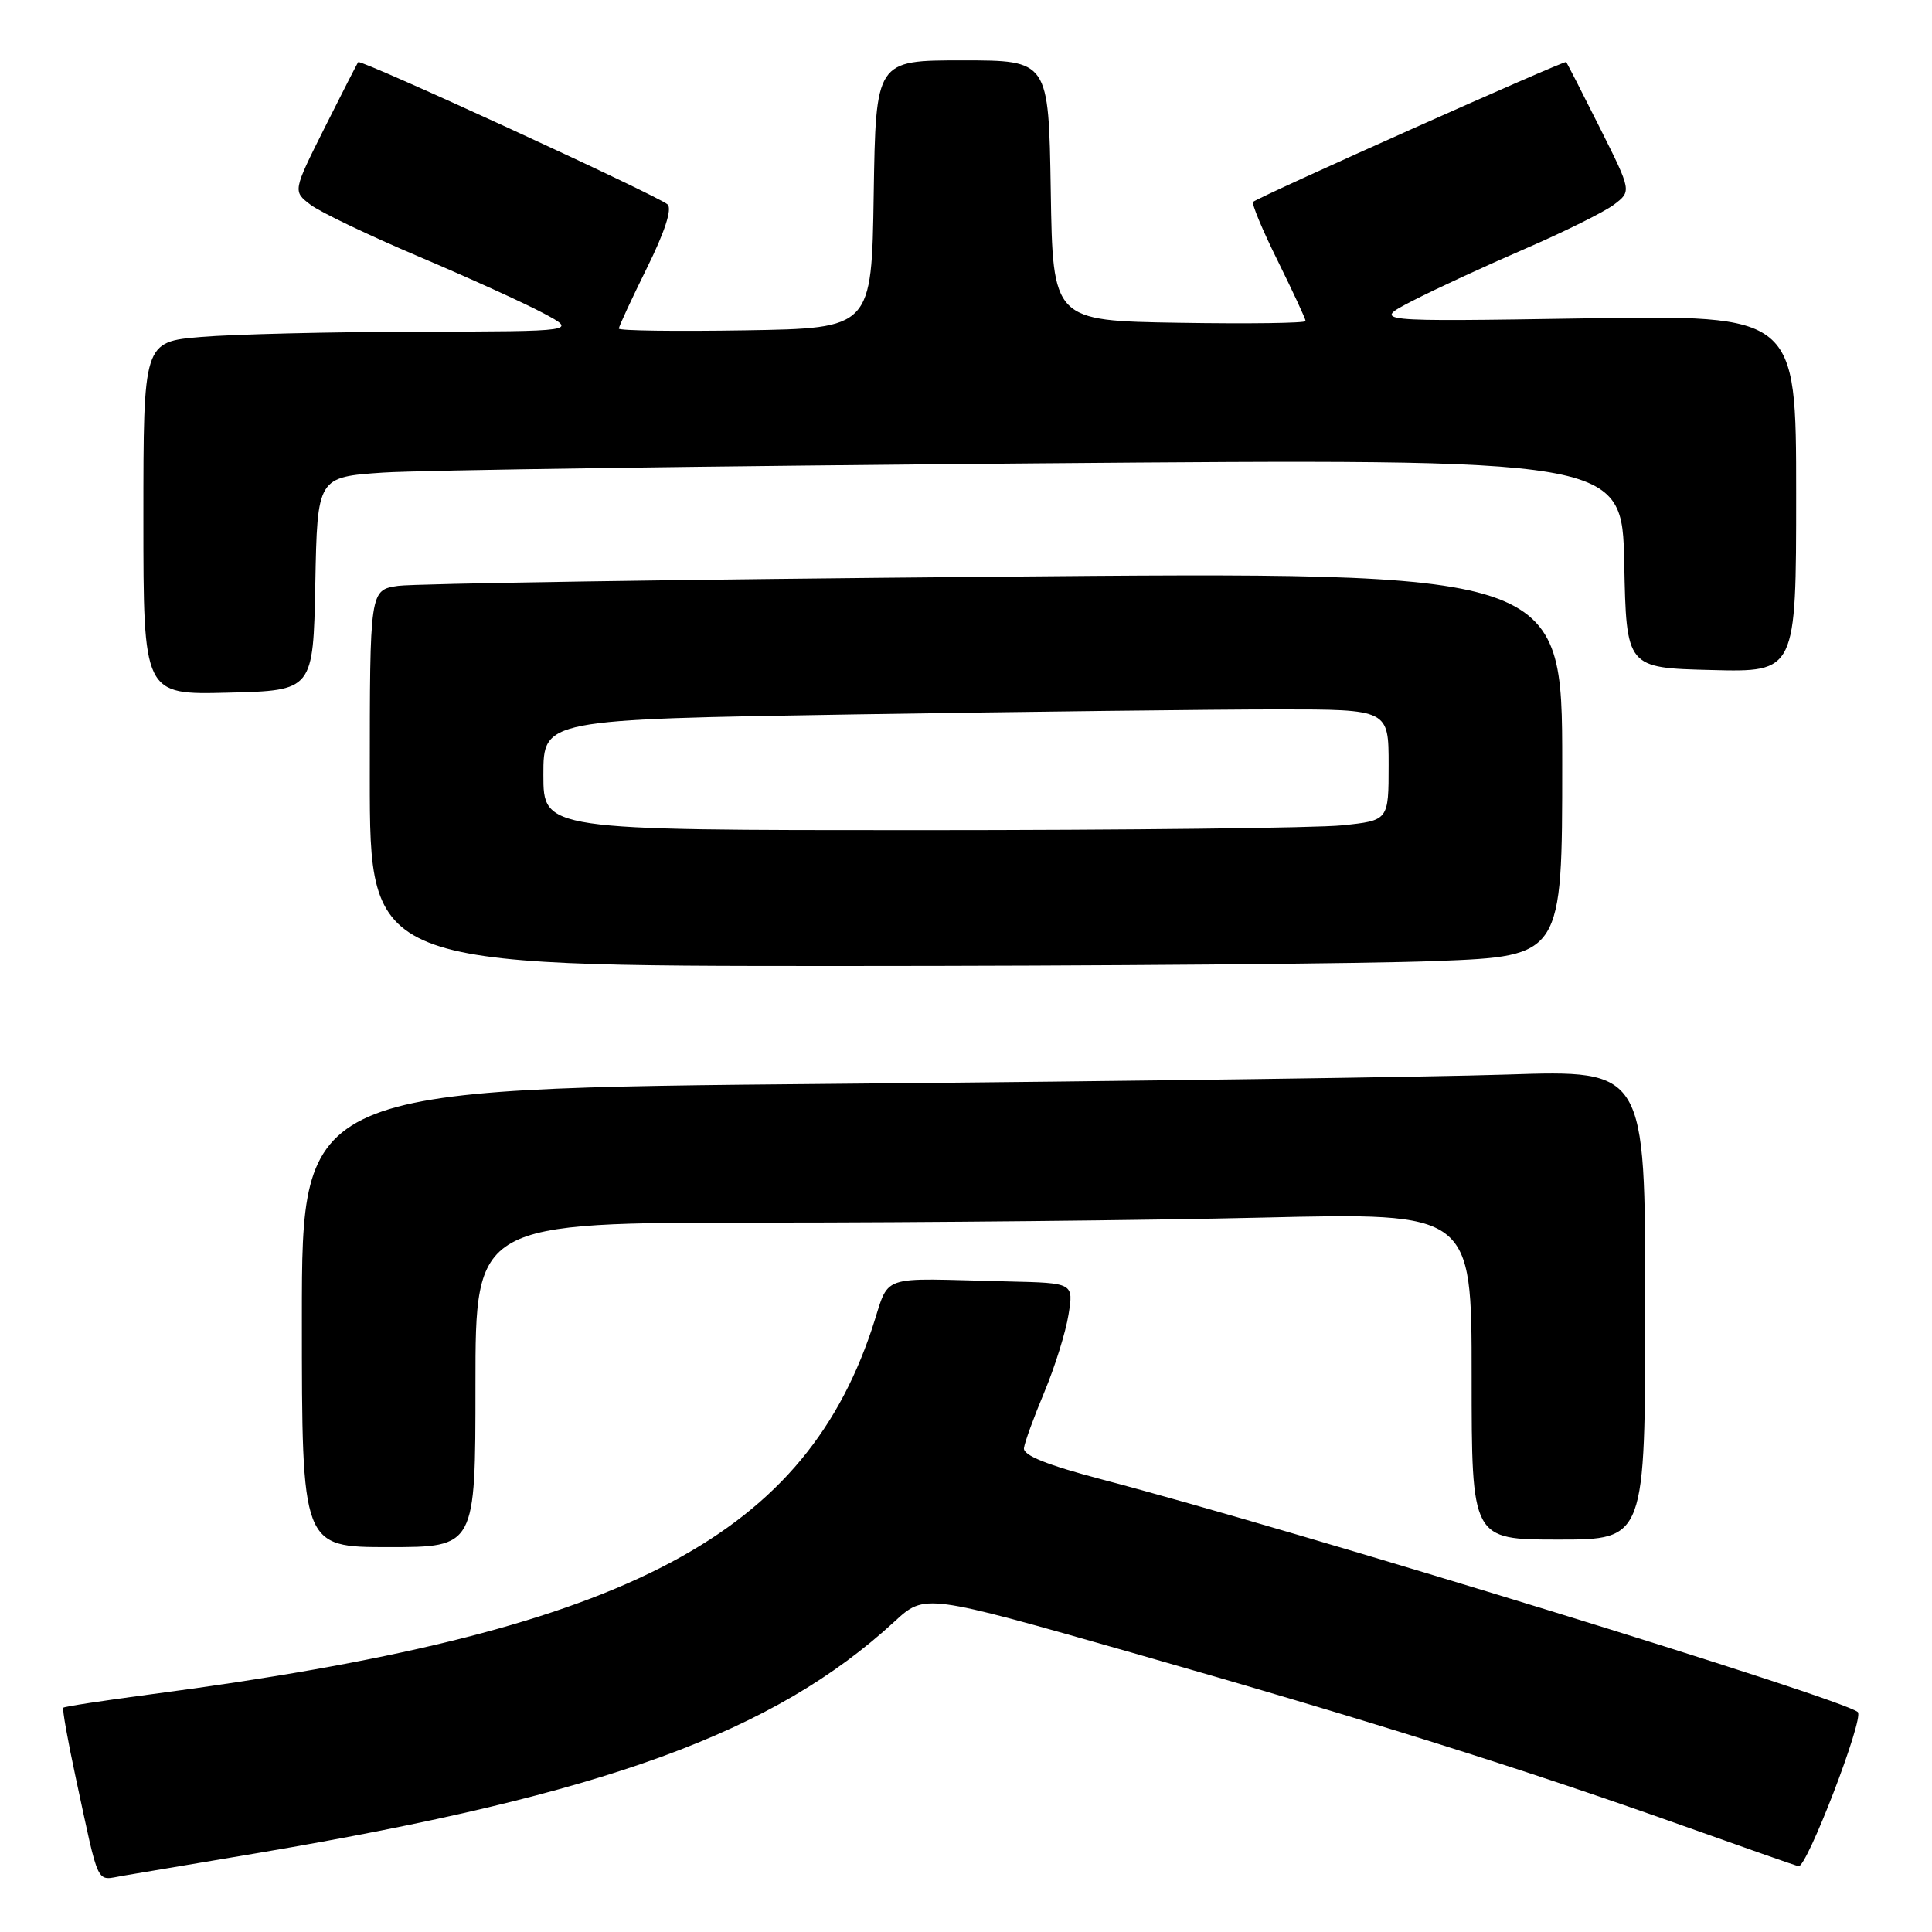 <?xml version="1.0" encoding="UTF-8" standalone="no"?>
<!DOCTYPE svg PUBLIC "-//W3C//DTD SVG 1.1//EN" "http://www.w3.org/Graphics/SVG/1.1/DTD/svg11.dtd" >
<svg xmlns="http://www.w3.org/2000/svg" xmlns:xlink="http://www.w3.org/1999/xlink" version="1.1" viewBox="0 0 256 256">
 <g >
 <path fill="currentColor"
d=" M 34.50 245.48 C 80.13 237.74 102.54 229.58 118.53 214.86 C 122.55 211.16 122.55 211.16 150.03 219.00 C 180.86 227.80 201.63 234.32 223.00 241.92 C 230.97 244.76 237.87 247.18 238.31 247.29 C 239.39 247.57 247.03 227.69 246.17 226.86 C 244.37 225.14 172.03 202.88 146.00 196.03 C 138.75 194.12 135.55 192.84 135.68 191.88 C 135.77 191.12 136.99 187.78 138.38 184.46 C 139.77 181.14 141.21 176.53 141.58 174.21 C 142.26 170.00 142.26 170.00 133.63 169.80 C 115.79 169.39 118.06 168.58 115.49 176.22 C 106.09 204.13 81.89 216.38 20.09 224.49 C 13.81 225.32 8.54 226.12 8.39 226.28 C 8.23 226.44 8.97 230.60 10.03 235.53 C 13.23 250.36 12.65 249.15 16.28 248.55 C 18.05 248.26 26.25 246.88 34.50 245.48 Z  M 63.00 183.50 C 63.00 162.00 63.00 162.00 101.25 162.00 C 122.29 162.00 151.99 161.70 167.25 161.34 C 195.00 160.68 195.00 160.68 195.00 182.34 C 195.00 204.00 195.00 204.00 206.50 204.00 C 218.00 204.00 218.00 204.00 218.00 172.89 C 218.00 141.78 218.00 141.78 199.75 142.38 C 189.71 142.71 149.66 143.27 110.75 143.61 C 40.00 144.24 40.00 144.24 40.00 174.62 C 40.00 205.00 40.00 205.00 51.50 205.00 C 63.00 205.00 63.00 205.00 63.00 183.50 Z  M 190.34 127.34 C 207.00 126.69 207.00 126.69 207.00 101.22 C 207.00 75.75 207.00 75.75 131.75 76.42 C 90.36 76.78 54.81 77.33 52.75 77.63 C 49.00 78.18 49.00 78.18 49.00 103.09 C 49.00 128.00 49.00 128.00 111.34 128.00 C 145.63 128.00 181.18 127.70 190.34 127.34 Z  M 41.78 77.35 C 42.05 63.21 42.05 63.21 50.78 62.62 C 55.57 62.30 94.47 61.75 137.22 61.40 C 214.94 60.76 214.94 60.76 215.22 74.63 C 215.50 88.50 215.50 88.50 226.75 88.78 C 238.00 89.07 238.00 89.07 238.00 65.40 C 238.00 41.74 238.00 41.74 209.90 42.19 C 181.81 42.63 181.81 42.63 187.15 39.87 C 190.09 38.35 196.78 35.26 202.00 33.00 C 207.22 30.74 212.56 28.09 213.85 27.12 C 216.20 25.34 216.20 25.34 211.98 16.92 C 209.66 12.29 207.66 8.37 207.52 8.22 C 207.30 7.98 167.26 25.86 166.05 26.74 C 165.80 26.92 167.26 30.44 169.30 34.55 C 171.33 38.67 173.00 42.26 173.00 42.54 C 173.00 42.82 165.46 42.92 156.25 42.77 C 139.50 42.50 139.50 42.50 139.23 25.25 C 138.95 8.00 138.95 8.00 127.50 8.00 C 116.05 8.00 116.05 8.00 115.77 25.75 C 115.50 43.50 115.50 43.50 98.75 43.77 C 89.54 43.92 82.00 43.82 82.00 43.54 C 82.00 43.26 83.67 39.66 85.71 35.53 C 88.08 30.75 89.08 27.68 88.46 27.09 C 87.36 26.01 47.82 7.83 47.47 8.23 C 47.34 8.38 45.34 12.29 43.02 16.92 C 38.80 25.34 38.80 25.34 41.15 27.13 C 42.44 28.11 48.90 31.20 55.50 34.00 C 62.10 36.80 69.53 40.18 72.00 41.50 C 76.50 43.91 76.50 43.91 55.40 43.95 C 43.80 43.98 30.86 44.29 26.65 44.65 C 19.00 45.29 19.00 45.29 19.00 68.68 C 19.00 92.07 19.00 92.07 30.25 91.78 C 41.50 91.50 41.50 91.50 41.78 77.35 Z  M 72.00 102.66 C 72.00 95.33 72.00 95.33 113.25 94.66 C 135.94 94.30 161.14 94.00 169.25 94.00 C 184.00 94.00 184.00 94.00 184.00 101.36 C 184.00 108.72 184.00 108.72 177.85 109.36 C 174.47 109.71 149.27 110.00 121.85 110.00 C 72.00 110.00 72.00 110.00 72.00 102.66 Z "/>
</g>
</svg>